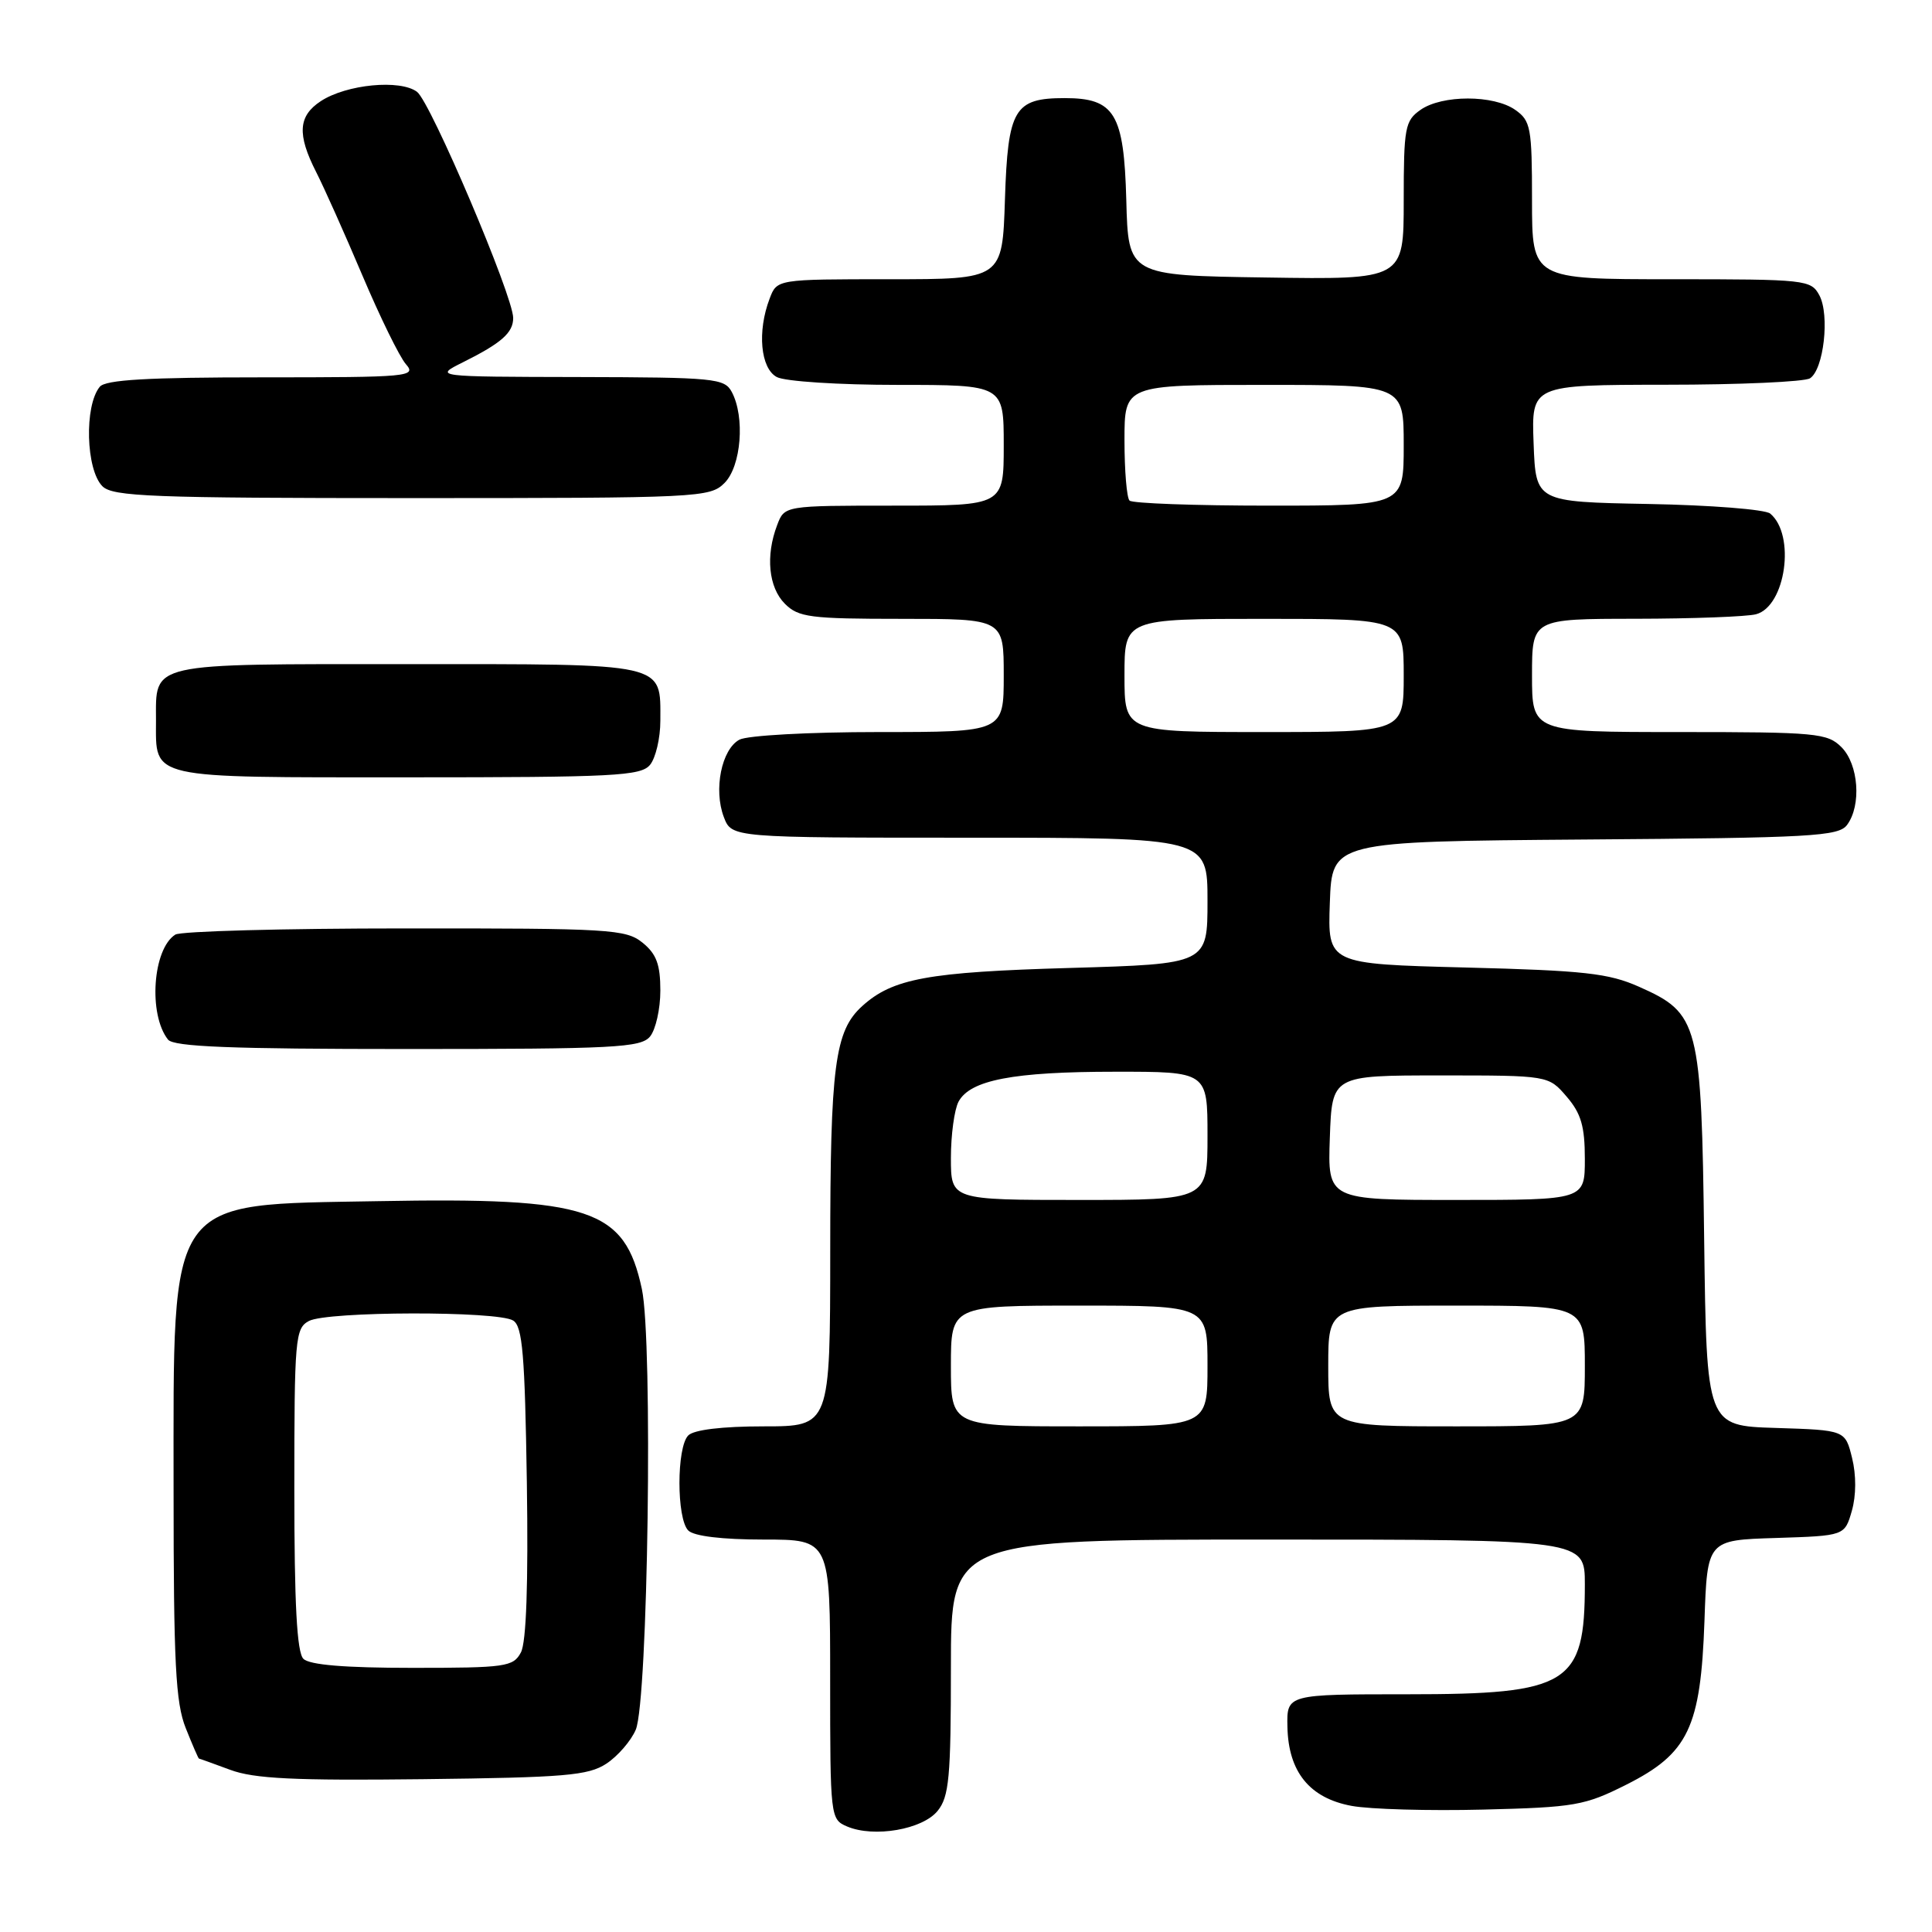 <?xml version="1.0" encoding="UTF-8" standalone="no"?>
<!DOCTYPE svg PUBLIC "-//W3C//DTD SVG 1.1//EN" "http://www.w3.org/Graphics/SVG/1.1/DTD/svg11.dtd" >
<svg xmlns="http://www.w3.org/2000/svg" xmlns:xlink="http://www.w3.org/1999/xlink" version="1.1" viewBox="0 0 256 256">
 <g >
 <path fill="currentColor"
d=" M 124.24 239.95 C 125.76 238.07 126.00 235.52 126.00 220.89 C 126.00 204.00 126.00 204.00 168.00 204.00 C 210.00 204.00 210.00 204.00 210.00 209.93 C 210.00 223.19 207.89 224.50 186.54 224.50 C 170.50 224.50 170.50 224.50 170.59 228.80 C 170.71 234.79 173.53 238.26 179.10 239.29 C 181.52 239.74 189.37 239.96 196.54 239.78 C 208.68 239.48 209.98 239.25 215.49 236.48 C 223.72 232.34 225.35 228.91 225.85 214.79 C 226.22 204.07 226.22 204.07 235.32 203.79 C 244.43 203.50 244.43 203.50 245.38 200.19 C 245.96 198.16 245.97 195.45 245.41 193.19 C 244.50 189.50 244.50 189.50 235.31 189.21 C 226.13 188.93 226.13 188.93 225.81 164.21 C 225.45 135.51 225.13 134.28 217.18 130.75 C 213.16 128.96 209.92 128.60 194.21 128.20 C 175.92 127.73 175.92 127.73 176.21 119.62 C 176.50 111.50 176.50 111.50 210.00 111.24 C 240.07 111.02 243.63 110.82 244.75 109.30 C 246.67 106.71 246.28 101.28 244.00 99.00 C 242.14 97.14 240.67 97.00 222.50 97.00 C 203.00 97.00 203.00 97.00 203.00 89.50 C 203.00 82.00 203.00 82.00 216.75 81.99 C 224.31 81.98 231.48 81.71 232.69 81.39 C 236.62 80.33 237.95 70.87 234.56 68.05 C 233.90 67.50 226.64 66.93 218.43 66.78 C 203.50 66.50 203.50 66.50 203.21 58.75 C 202.92 51.00 202.92 51.00 220.71 50.98 C 230.49 50.98 239.10 50.59 239.83 50.13 C 241.65 48.97 242.47 41.76 241.08 39.14 C 239.97 37.07 239.32 37.00 221.46 37.00 C 203.00 37.00 203.00 37.00 203.00 26.56 C 203.00 16.90 202.83 16.00 200.78 14.56 C 197.92 12.55 191.08 12.55 188.22 14.56 C 186.17 16.00 186.00 16.90 186.00 26.58 C 186.00 37.05 186.00 37.05 167.75 36.77 C 149.50 36.50 149.50 36.50 149.24 26.50 C 148.93 15.04 147.70 13.00 141.08 13.00 C 134.39 13.00 133.55 14.43 133.16 26.42 C 132.82 37.00 132.82 37.00 117.88 37.00 C 102.95 37.00 102.95 37.00 101.98 39.57 C 100.32 43.91 100.77 48.81 102.93 49.96 C 104.00 50.54 111.15 51.00 118.93 51.00 C 133.00 51.00 133.00 51.00 133.00 59.00 C 133.00 67.00 133.00 67.00 118.48 67.00 C 103.95 67.00 103.95 67.00 102.98 69.57 C 101.42 73.64 101.84 77.84 104.00 80.00 C 105.80 81.80 107.33 82.00 119.50 82.00 C 133.00 82.00 133.00 82.00 133.00 89.50 C 133.00 97.00 133.00 97.00 116.43 97.00 C 107.17 97.00 99.03 97.45 97.98 98.01 C 95.61 99.28 94.53 104.64 95.91 108.26 C 96.95 111.00 96.95 111.00 128.48 111.00 C 160.00 111.00 160.00 111.00 160.00 119.37 C 160.00 127.73 160.00 127.73 141.75 128.26 C 122.96 128.80 118.29 129.65 114.25 133.31 C 110.61 136.60 110.01 141.20 110.01 165.75 C 110.00 189.00 110.00 189.00 101.20 189.00 C 95.69 189.00 91.95 189.45 91.20 190.20 C 89.64 191.76 89.64 201.24 91.20 202.80 C 91.95 203.55 95.69 204.00 101.20 204.00 C 110.00 204.00 110.00 204.00 110.00 222.53 C 110.00 240.80 110.03 241.08 112.25 242.02 C 115.81 243.53 122.24 242.42 124.24 239.95 Z  M 80.34 233.70 C 81.85 232.71 83.61 230.68 84.24 229.20 C 85.87 225.38 86.53 177.69 85.05 170.80 C 82.77 160.15 78.24 158.64 50.10 159.16 C 21.90 159.67 23.00 158.11 23.00 197.45 C 23.00 220.40 23.27 225.63 24.61 228.98 C 25.49 231.19 26.28 233.01 26.36 233.02 C 26.44 233.02 28.30 233.70 30.50 234.51 C 33.67 235.69 38.99 235.95 56.05 235.75 C 74.86 235.53 77.94 235.27 80.34 233.70 Z  M 86.13 137.35 C 86.88 136.44 87.50 133.70 87.50 131.26 C 87.50 127.80 86.98 126.40 85.14 124.91 C 82.93 123.13 80.85 123.00 53.64 123.02 C 37.61 123.02 23.93 123.39 23.23 123.84 C 20.23 125.74 19.63 134.41 22.26 137.75 C 23.01 138.70 30.59 139.00 54.00 139.00 C 81.39 139.00 84.91 138.82 86.13 137.35 Z  M 86.13 101.35 C 86.88 100.44 87.50 97.81 87.50 95.50 C 87.50 87.75 88.62 88.00 54.00 88.00 C 19.39 88.00 20.67 87.71 20.67 95.50 C 20.67 103.29 19.39 103.00 54.00 103.00 C 81.39 103.00 84.91 102.82 86.13 101.35 Z  M 96.00 64.00 C 98.22 61.78 98.74 55.25 96.96 51.93 C 96.00 50.13 94.67 50.00 76.71 49.96 C 57.50 49.92 57.50 49.92 61.35 48.00 C 66.46 45.45 68.00 44.09 68.00 42.13 C 67.99 39.21 57.07 13.54 55.26 12.17 C 53.03 10.49 45.92 11.17 42.51 13.40 C 39.51 15.37 39.35 17.80 41.89 22.79 C 42.93 24.83 45.69 31.00 48.02 36.50 C 50.35 42.00 52.94 47.29 53.78 48.25 C 55.23 49.91 54.25 50.00 34.78 50.00 C 19.56 50.00 13.98 50.32 13.22 51.25 C 11.15 53.77 11.38 62.23 13.57 64.43 C 14.95 65.80 20.06 66.00 54.57 66.00 C 92.67 66.00 94.07 65.93 96.00 64.00 Z  M 126.00 181.00 C 126.00 173.00 126.00 173.00 143.00 173.00 C 160.00 173.00 160.00 173.00 160.00 181.00 C 160.00 189.00 160.00 189.00 143.00 189.00 C 126.00 189.00 126.00 189.00 126.00 181.00 Z  M 176.00 181.00 C 176.00 173.00 176.00 173.00 193.00 173.00 C 210.00 173.00 210.00 173.00 210.00 181.00 C 210.00 189.00 210.00 189.00 193.00 189.00 C 176.00 189.00 176.00 189.00 176.00 181.00 Z  M 126.00 153.43 C 126.00 150.37 126.46 147.02 127.01 145.98 C 128.55 143.11 134.26 142.01 147.75 142.01 C 160.00 142.00 160.00 142.00 160.00 150.50 C 160.00 159.00 160.00 159.00 143.00 159.00 C 126.00 159.00 126.00 159.00 126.00 153.43 Z  M 176.21 150.75 C 176.50 142.50 176.50 142.50 190.84 142.50 C 205.18 142.50 205.18 142.50 207.59 145.31 C 209.50 147.53 210.00 149.24 210.00 153.56 C 210.00 159.00 210.00 159.00 192.96 159.00 C 175.92 159.00 175.92 159.00 176.21 150.75 Z  M 149.00 89.50 C 149.00 82.00 149.00 82.00 167.50 82.00 C 186.00 82.00 186.00 82.00 186.00 89.50 C 186.00 97.00 186.00 97.00 167.50 97.00 C 149.00 97.00 149.00 97.00 149.00 89.50 Z  M 149.67 66.33 C 149.30 65.97 149.00 62.37 149.00 58.33 C 149.00 51.00 149.00 51.00 167.50 51.00 C 186.00 51.00 186.00 51.00 186.00 59.00 C 186.00 67.00 186.00 67.00 168.17 67.00 C 158.36 67.00 150.03 66.70 149.67 66.33 Z  M 40.20 219.80 C 39.34 218.94 39.00 212.54 39.00 197.34 C 39.00 177.33 39.12 176.01 40.93 175.04 C 43.35 173.74 65.96 173.69 68.00 174.98 C 69.24 175.76 69.55 179.52 69.81 196.42 C 70.01 209.90 69.74 217.62 69.02 218.96 C 68.01 220.86 66.99 221.00 54.66 221.00 C 45.68 221.00 41.01 220.61 40.20 219.80 Z "/>
</g>
</svg>